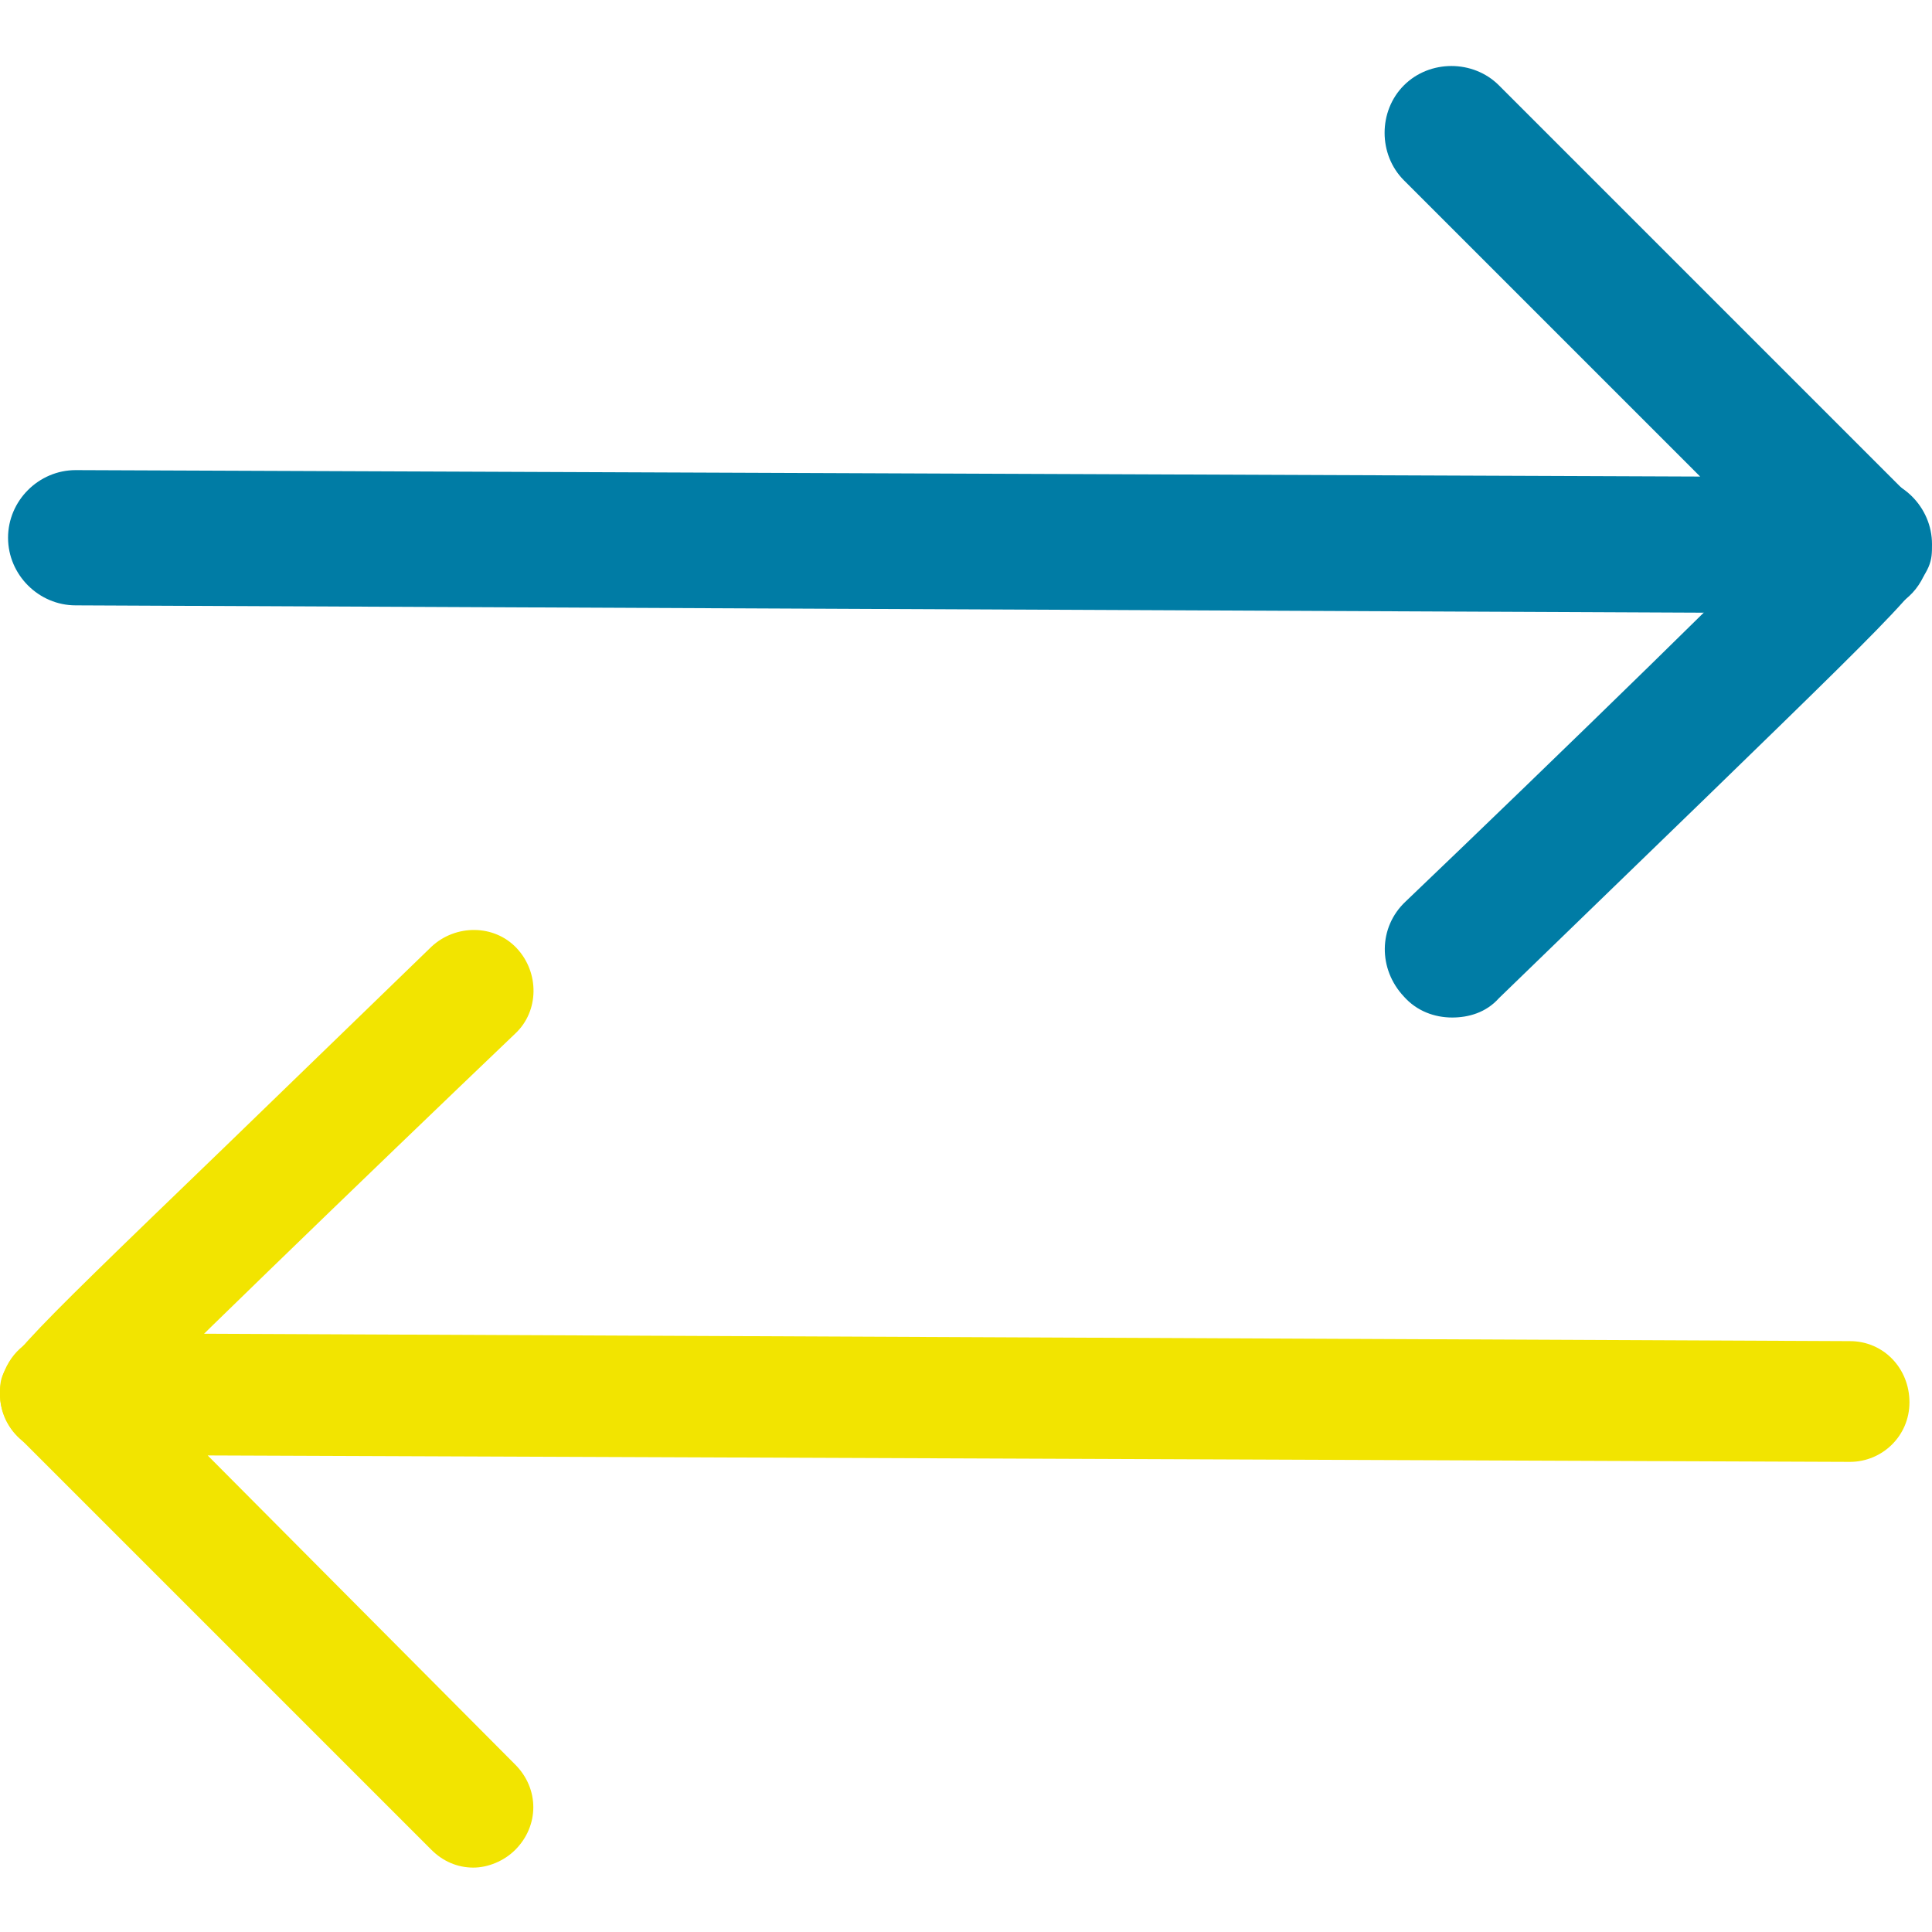 <?xml version="1.0" encoding="utf-8"?>
<!-- Generator: Adobe Illustrator 21.1.0, SVG Export Plug-In . SVG Version: 6.00 Build 0)  -->
<svg version="1.1" id="Layer_1" xmlns="http://www.w3.org/2000/svg" xmlns:xlink="http://www.w3.org/1999/xlink" x="0px" y="0px"
	 viewBox="0 0 120 120" style="enable-background:new 0 0 120 120;" xml:space="preserve">
<style type="text/css">
	.st0{fill:#007CA5;}
	.st1{fill:#F2E400;}
</style>
<g>
	<path class="st0" d="M115.8,38.1C115.8,38.1,115.8,38.1,115.8,38.1L4.7,37.6c-2.3,0-4.2-1.9-4.2-4.2c0-2.3,1.9-4.2,4.2-4.2
		c0,0,0,0,0,0l100.9,0.4L87.2,11.2c-1.6-1.6-1.6-4.3,0-5.9c1.6-1.6,4.3-1.6,5.9,0l25.6,25.6c1.2,1.2,1.6,3,0.9,4.6
		C119,37.1,117.5,38.1,115.8,38.1z"/>
	<path class="st0" d="M90.2,63.2c-1.1,0-2.2-0.4-3-1.3c-1.6-1.7-1.6-4.3,0.1-5.9c8.9-8.5,23.3-22.5,25.1-24.6c0.8-1.1,2-1.8,3.4-1.8
		c2.3,0,4.2,1.9,4.2,4.2c0,2.1,0,2.1-14.1,15.8c-6.4,6.2-12.8,12.4-12.8,12.4C92.3,62.9,91.2,63.2,90.2,63.2z M111.6,33.9
		C111.6,33.9,111.6,33.9,111.6,33.9C111.6,33.9,111.6,33.9,111.6,33.9z M111.6,33.9C111.6,33.9,111.6,33.9,111.6,33.9
		C111.6,33.9,111.6,33.9,111.6,33.9z M111.6,33.9C111.6,33.9,111.6,33.9,111.6,33.9C111.6,33.9,111.6,33.9,111.6,33.9z M111.6,33.8
		C111.6,33.9,111.6,33.9,111.6,33.8C111.6,33.9,111.6,33.9,111.6,33.8z M111.6,33.8C111.6,33.8,111.6,33.8,111.6,33.8
		C111.6,33.8,111.6,33.8,111.6,33.8z M111.6,33.8C111.6,33.8,111.6,33.8,111.6,33.8C111.6,33.8,111.6,33.8,111.6,33.8z M111.6,33.8
		C111.6,33.8,111.6,33.8,111.6,33.8C111.6,33.8,111.6,33.8,111.6,33.8z M111.6,33.8C111.6,33.8,111.6,33.8,111.6,33.8
		C111.6,33.8,111.6,33.8,111.6,33.8z M111.6,33.8C111.6,33.8,111.6,33.8,111.6,33.8C111.6,33.8,111.6,33.8,111.6,33.8z M111.6,33.8
		C111.6,33.8,111.6,33.8,111.6,33.8C111.6,33.8,111.6,33.8,111.6,33.8z M111.6,33.7C111.6,33.8,111.6,33.8,111.6,33.7
		C111.6,33.8,111.6,33.8,111.6,33.7z M111.6,33.7C111.6,33.7,111.6,33.7,111.6,33.7C111.6,33.7,111.6,33.7,111.6,33.7z M111.6,33.7
		C111.6,33.7,111.6,33.7,111.6,33.7C111.6,33.7,111.6,33.7,111.6,33.7z M111.6,33.7C111.6,33.7,111.6,33.7,111.6,33.7
		C111.6,33.7,111.6,33.7,111.6,33.7z M111.6,33.7C111.6,33.7,111.6,33.7,111.6,33.7C111.6,33.7,111.6,33.7,111.6,33.7z M111.6,33.7
		C111.6,33.7,111.6,33.7,111.6,33.7C111.6,33.7,111.6,33.7,111.6,33.7z M111.6,33.7C111.6,33.7,111.6,33.7,111.6,33.7
		C111.6,33.7,111.6,33.7,111.6,33.7z M111.6,33.7C111.6,33.7,111.6,33.7,111.6,33.7C111.6,33.7,111.6,33.7,111.6,33.7z M111.6,33.7
		C111.6,33.7,111.6,33.7,111.6,33.7C111.6,33.7,111.6,33.7,111.6,33.7z"/>
	<path class="st1" d="M29.4,116c-1,0-1.9-0.4-2.6-1.1L1.1,89.2c-1.1-1.1-1.4-2.7-0.8-4.1c0.6-1.4,1.9-2.3,3.5-2.3c0,0,0,0,0,0
		l111.1,0.5c2.1,0,3.7,1.7,3.7,3.8c0,2.1-1.7,3.7-3.7,3.7c0,0,0,0,0,0l-102-0.4L32,109.6c1.5,1.5,1.5,3.8,0,5.3
		C31.3,115.6,30.3,116,29.4,116z"/>
	<path class="st1" d="M3.7,90.3c-2.1,0-3.7-1.7-3.7-3.7c0-1.9,0-1.9,14-15.4c6.4-6.2,12.8-12.4,12.8-12.4c1.5-1.4,3.9-1.4,5.3,0.1
		c1.4,1.5,1.4,3.9-0.1,5.3C23.1,72.7,8.6,86.7,6.8,88.7C6.1,89.7,5,90.3,3.7,90.3z M7.5,86.9L7.5,86.9z M7.5,86.9
		C7.5,86.9,7.5,86.9,7.5,86.9C7.5,86.9,7.5,86.9,7.5,86.9z M7.5,86.9C7.5,86.9,7.5,86.9,7.5,86.9C7.5,86.9,7.5,86.9,7.5,86.9z
		 M7.5,86.6c0,0.1,0,0.2,0,0.3C7.5,86.8,7.5,86.7,7.5,86.6z M7.5,86.6C7.5,86.6,7.5,86.6,7.5,86.6C7.5,86.6,7.5,86.6,7.5,86.6z
		 M7.5,86.6C7.5,86.6,7.5,86.6,7.5,86.6C7.5,86.6,7.5,86.6,7.5,86.6z M7.5,86.6C7.5,86.6,7.5,86.6,7.5,86.6
		C7.5,86.6,7.5,86.6,7.5,86.6z M7.5,86.6C7.5,86.6,7.5,86.6,7.5,86.6C7.5,86.6,7.5,86.6,7.5,86.6z"/>
</g>
</svg>
